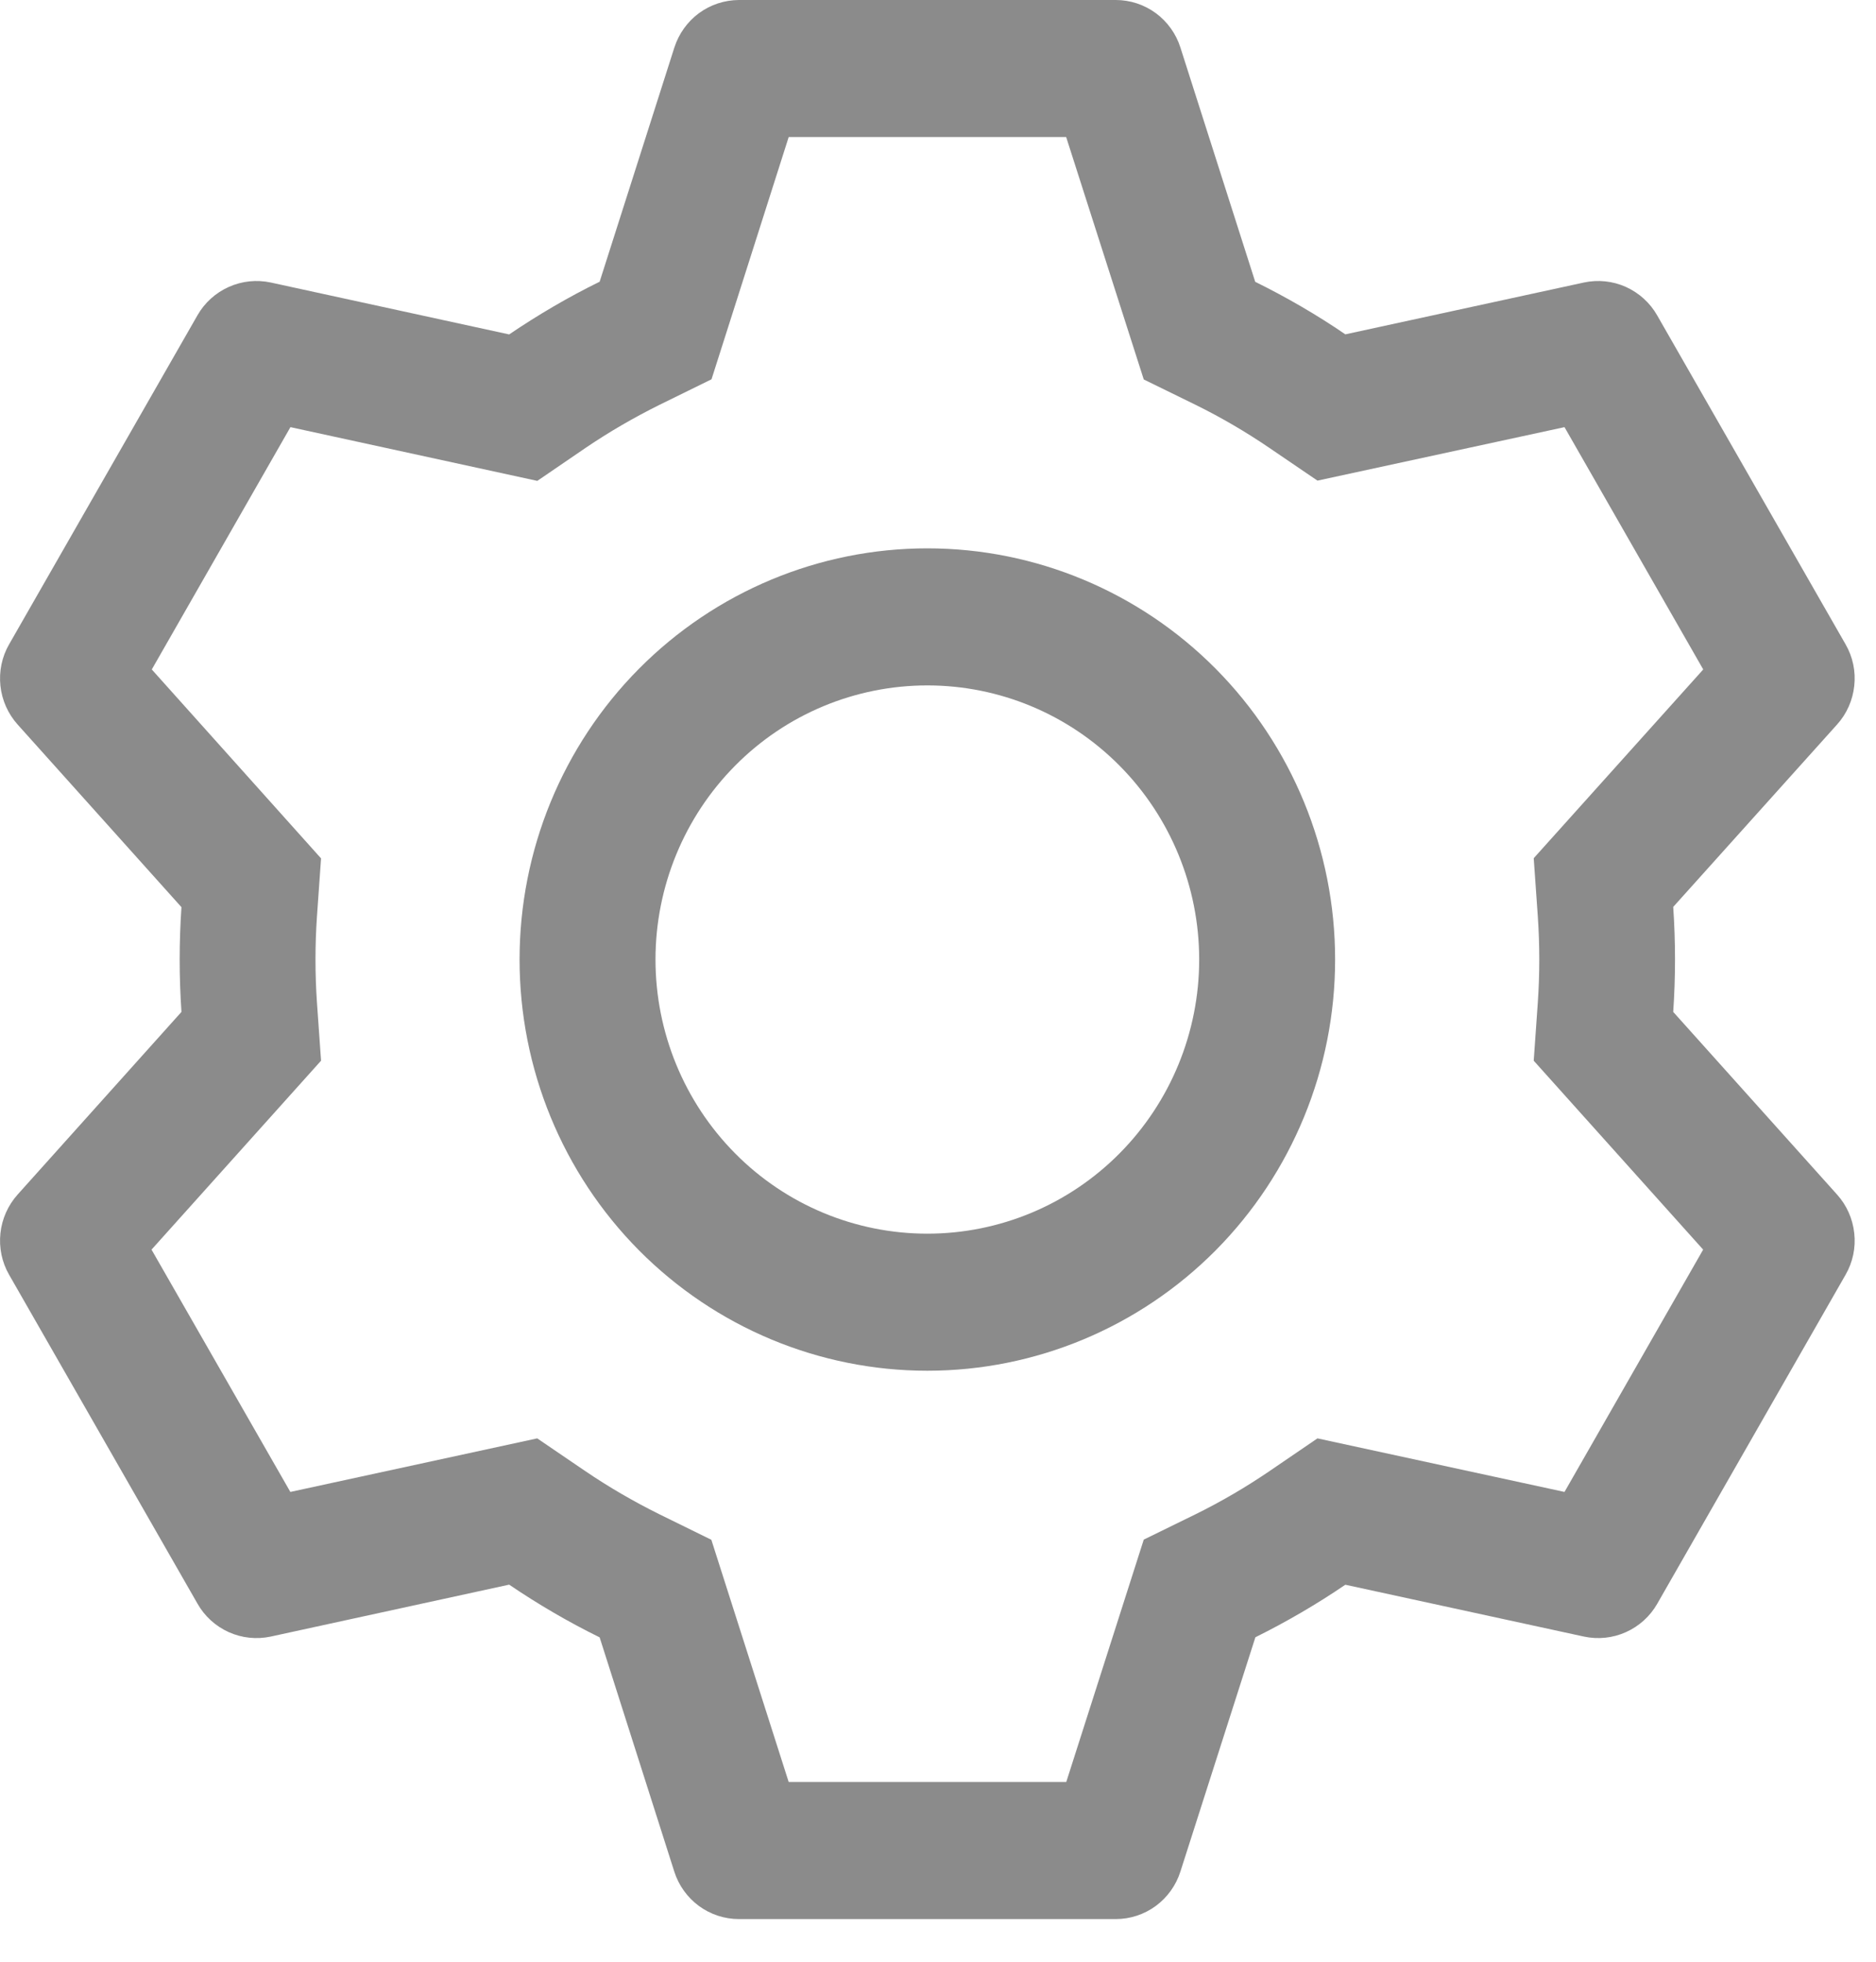 <svg width="22" height="23" viewBox="0 0 22 23" fill="none" xmlns="http://www.w3.org/2000/svg">
<path d="M13.085 0C13.253 5.36113e-06 13.418 0.054 13.554 0.154C13.69 0.254 13.792 0.396 13.843 0.558L14.72 3.304C15.088 3.486 15.441 3.69 15.777 3.92L18.576 3.312C18.741 3.277 18.913 3.295 19.067 3.364C19.221 3.434 19.35 3.55 19.434 3.698L21.643 7.554C21.728 7.701 21.764 7.872 21.745 8.041C21.727 8.21 21.657 8.369 21.543 8.495L19.622 10.633C19.65 11.043 19.65 11.454 19.622 11.864L21.543 14.005C21.657 14.131 21.727 14.29 21.745 14.459C21.764 14.628 21.728 14.799 21.643 14.946L19.434 18.804C19.35 18.951 19.221 19.067 19.067 19.136C18.913 19.205 18.741 19.223 18.576 19.188L15.777 18.58C15.442 18.808 15.088 19.014 14.722 19.196L13.843 21.942C13.792 22.104 13.69 22.246 13.554 22.346C13.418 22.446 13.253 22.5 13.085 22.5H8.666C8.497 22.5 8.332 22.446 8.196 22.346C8.06 22.246 7.958 22.104 7.907 21.942L7.032 19.197C6.664 19.016 6.31 18.809 5.971 18.579L3.174 19.188C3.009 19.223 2.837 19.205 2.683 19.136C2.528 19.066 2.4 18.95 2.316 18.802L0.107 14.946C0.022 14.799 -0.013 14.628 0.005 14.459C0.023 14.29 0.094 14.131 0.207 14.005L2.128 11.864C2.1 11.455 2.1 11.045 2.128 10.636L0.207 8.495C0.094 8.369 0.023 8.21 0.005 8.041C-0.013 7.872 0.022 7.701 0.107 7.554L2.316 3.696C2.4 3.549 2.529 3.433 2.683 3.364C2.837 3.295 3.009 3.277 3.174 3.312L5.971 3.921C6.309 3.692 6.663 3.484 7.032 3.303L7.908 0.558C7.96 0.396 8.061 0.255 8.196 0.155C8.332 0.055 8.496 0.001 8.664 0H13.083H13.085ZM12.501 1.607H9.249L8.344 4.447L7.733 4.747C7.433 4.896 7.143 5.064 6.866 5.252L6.301 5.638L3.406 5.008L1.78 7.849L3.765 10.064L3.717 10.745C3.694 11.081 3.694 11.419 3.717 11.755L3.765 12.436L1.777 14.651L3.405 17.492L6.3 16.864L6.864 17.248C7.141 17.436 7.431 17.604 7.731 17.753L8.342 18.053L9.249 20.893H12.504L13.413 18.051L14.022 17.753C14.322 17.605 14.611 17.436 14.887 17.248L15.45 16.864L18.347 17.492L19.973 14.651L17.986 12.436L18.034 11.755C18.057 11.418 18.057 11.08 18.034 10.744L17.986 10.062L19.974 7.849L18.347 5.008L15.45 5.635L14.887 5.252C14.611 5.064 14.322 4.895 14.022 4.747L13.413 4.449L12.503 1.607H12.501ZM10.875 6.429C12.143 6.429 13.36 6.937 14.257 7.841C15.153 8.745 15.657 9.971 15.657 11.25C15.657 12.529 15.153 13.755 14.257 14.659C13.36 15.563 12.143 16.071 10.875 16.071C9.607 16.071 8.39 15.563 7.493 14.659C6.596 13.755 6.093 12.529 6.093 11.25C6.093 9.971 6.596 8.745 7.493 7.841C8.39 6.937 9.607 6.429 10.875 6.429V6.429ZM10.875 8.036C10.029 8.036 9.218 8.374 8.621 8.977C8.023 9.58 7.687 10.398 7.687 11.25C7.687 12.102 8.023 12.92 8.621 13.523C9.218 14.126 10.029 14.464 10.875 14.464C11.721 14.464 12.531 14.126 13.129 13.523C13.727 12.92 14.063 12.102 14.063 11.25C14.063 10.398 13.727 9.58 13.129 8.977C12.531 8.374 11.721 8.036 10.875 8.036V8.036Z" fill="#8B8B8B"/>
</svg>
